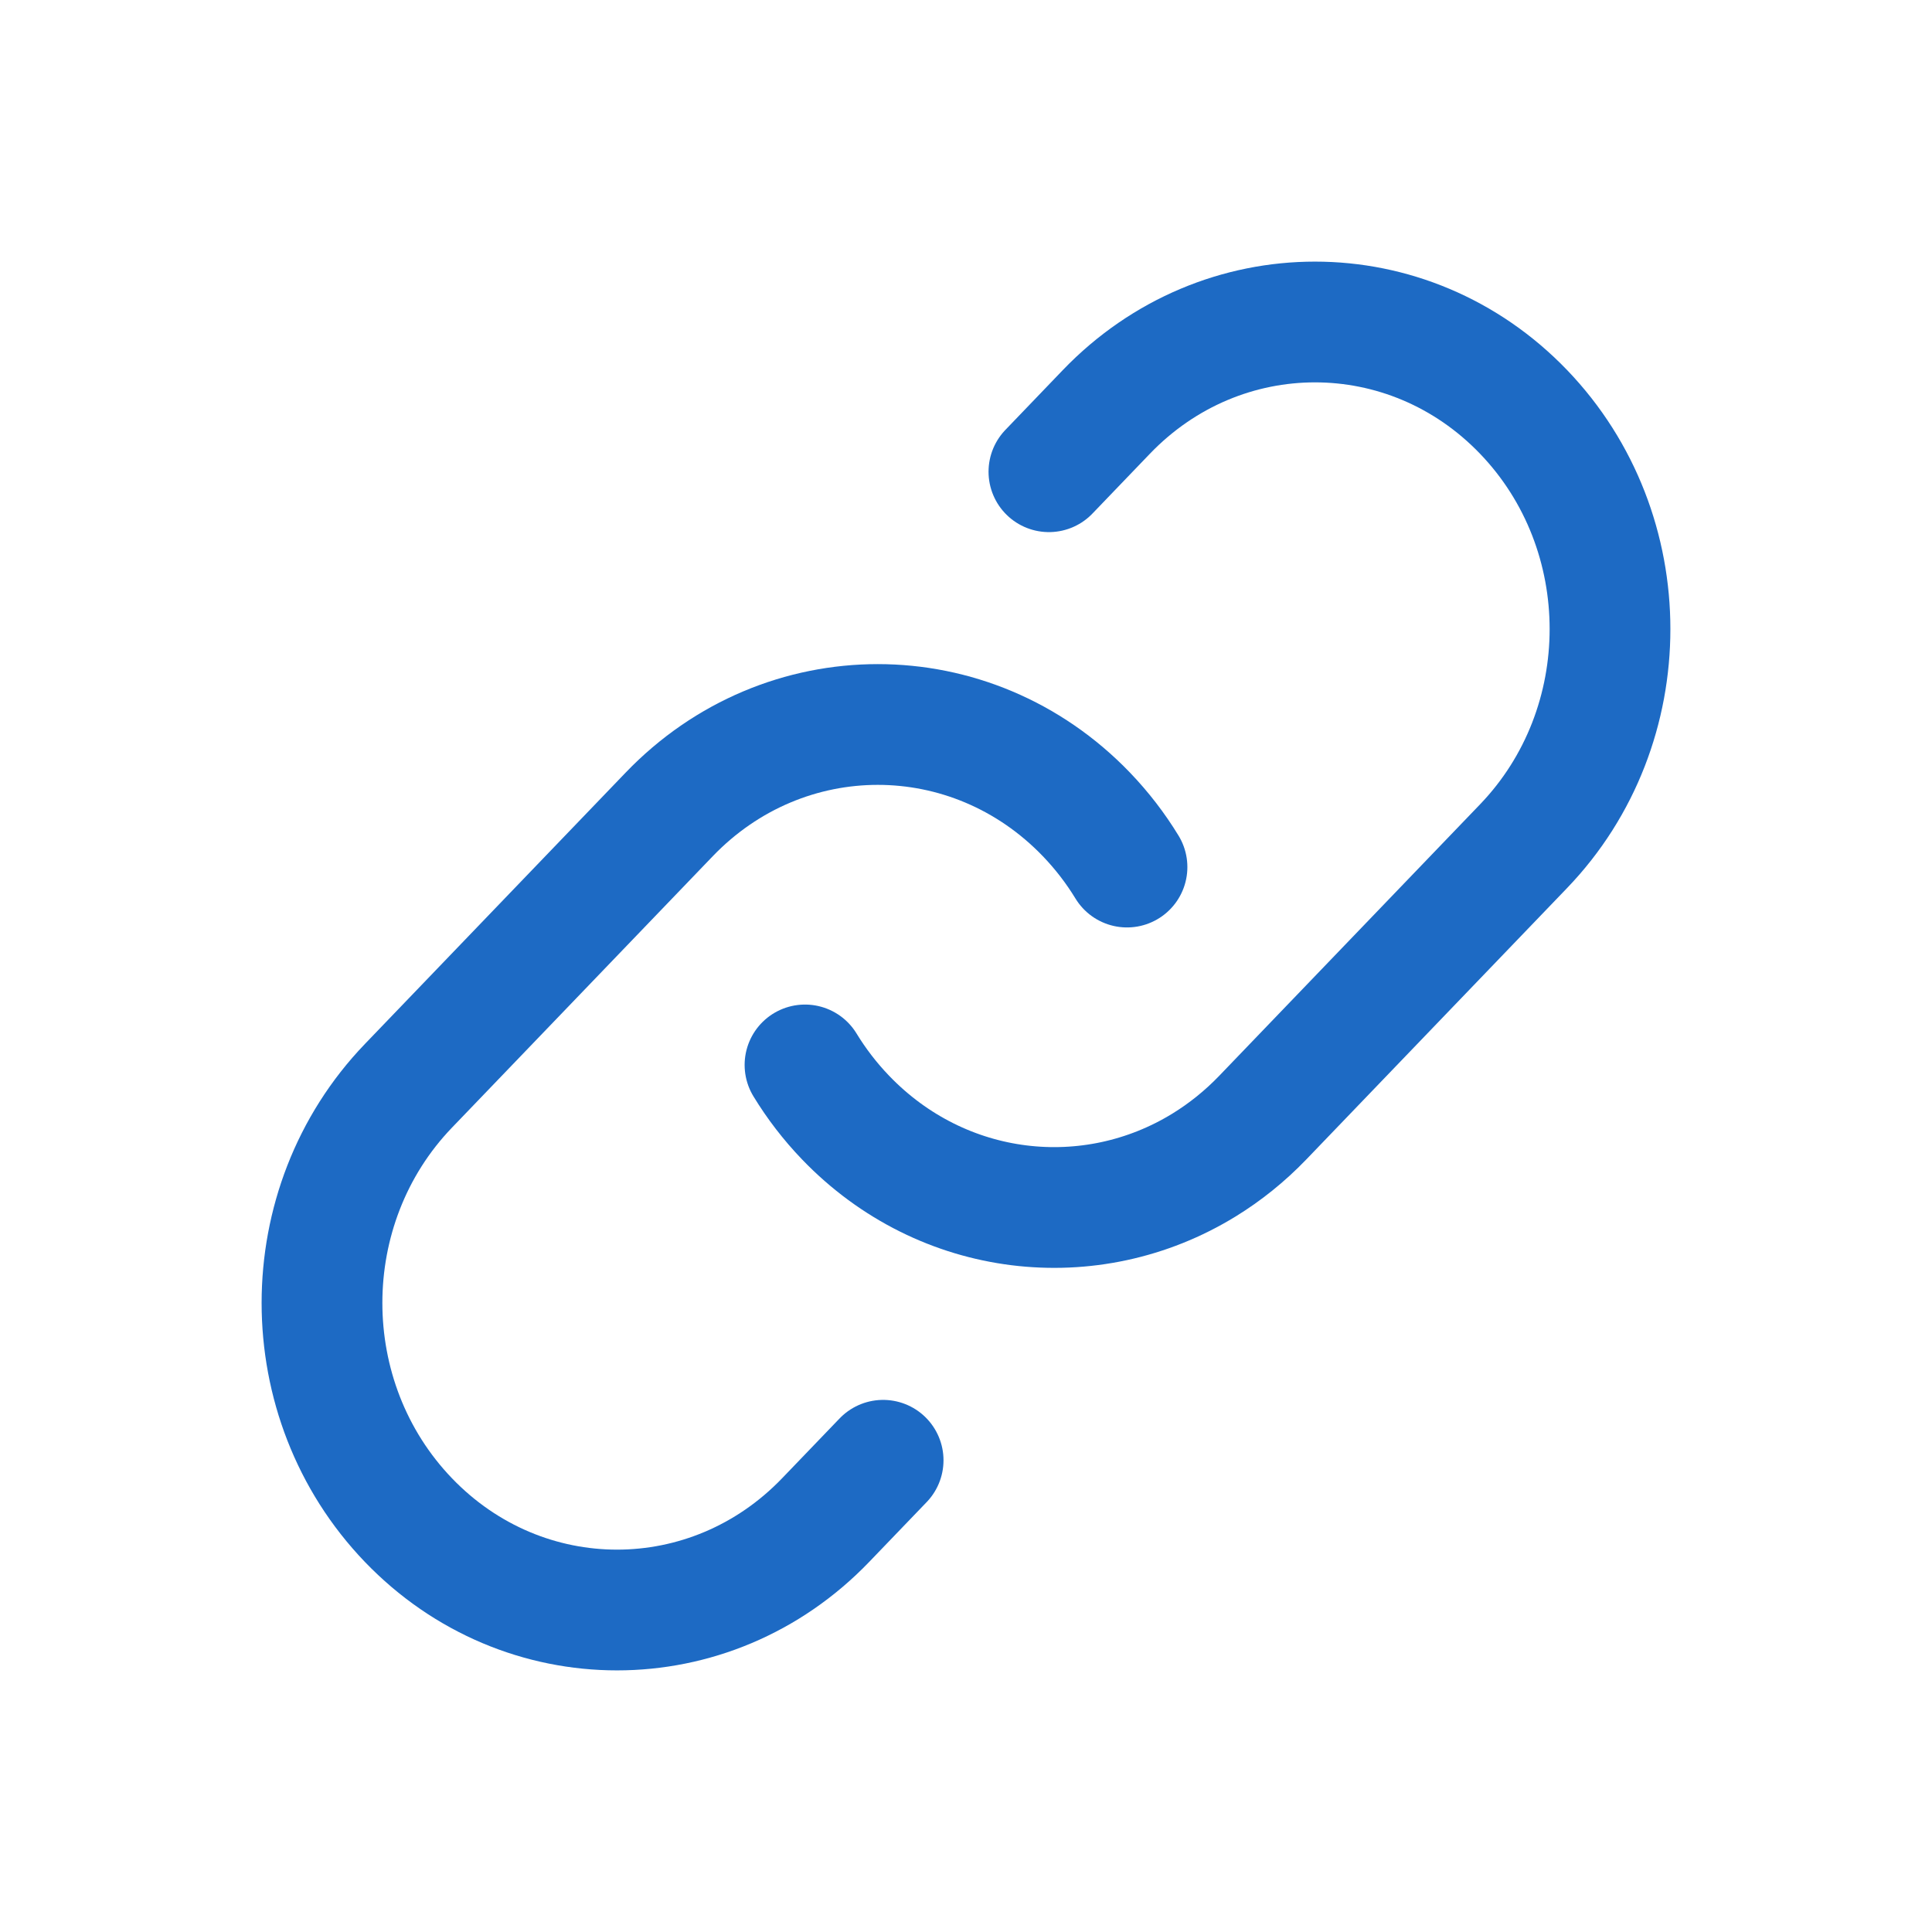 <svg xmlns="http://www.w3.org/2000/svg" width="48" height="48" viewBox="0 0 48 48" fill="none">
  <path d="M20 26.458C20.283 26.922 20.619 27.361 21.008 27.766C23.423 30.279 27.104 30.672 29.915 28.944C30.436 28.624 30.927 28.231 31.374 27.766L37.853 21.023C40.716 18.044 40.716 13.213 37.853 10.234C34.991 7.255 30.35 7.255 27.487 10.234L26.06 11.72" stroke="#1D6AC4" stroke-width="3" stroke-linecap="round"/>
  <path d="M21.941 36.28L20.513 37.766C17.651 40.745 13.009 40.745 10.147 37.766C7.284 34.786 7.284 29.956 10.147 26.977L16.626 20.234C19.488 17.255 24.129 17.255 26.992 20.234C27.381 20.639 27.717 21.078 28 21.542" stroke="#1D6AC4" stroke-width="3" stroke-linecap="round"/>
</svg>